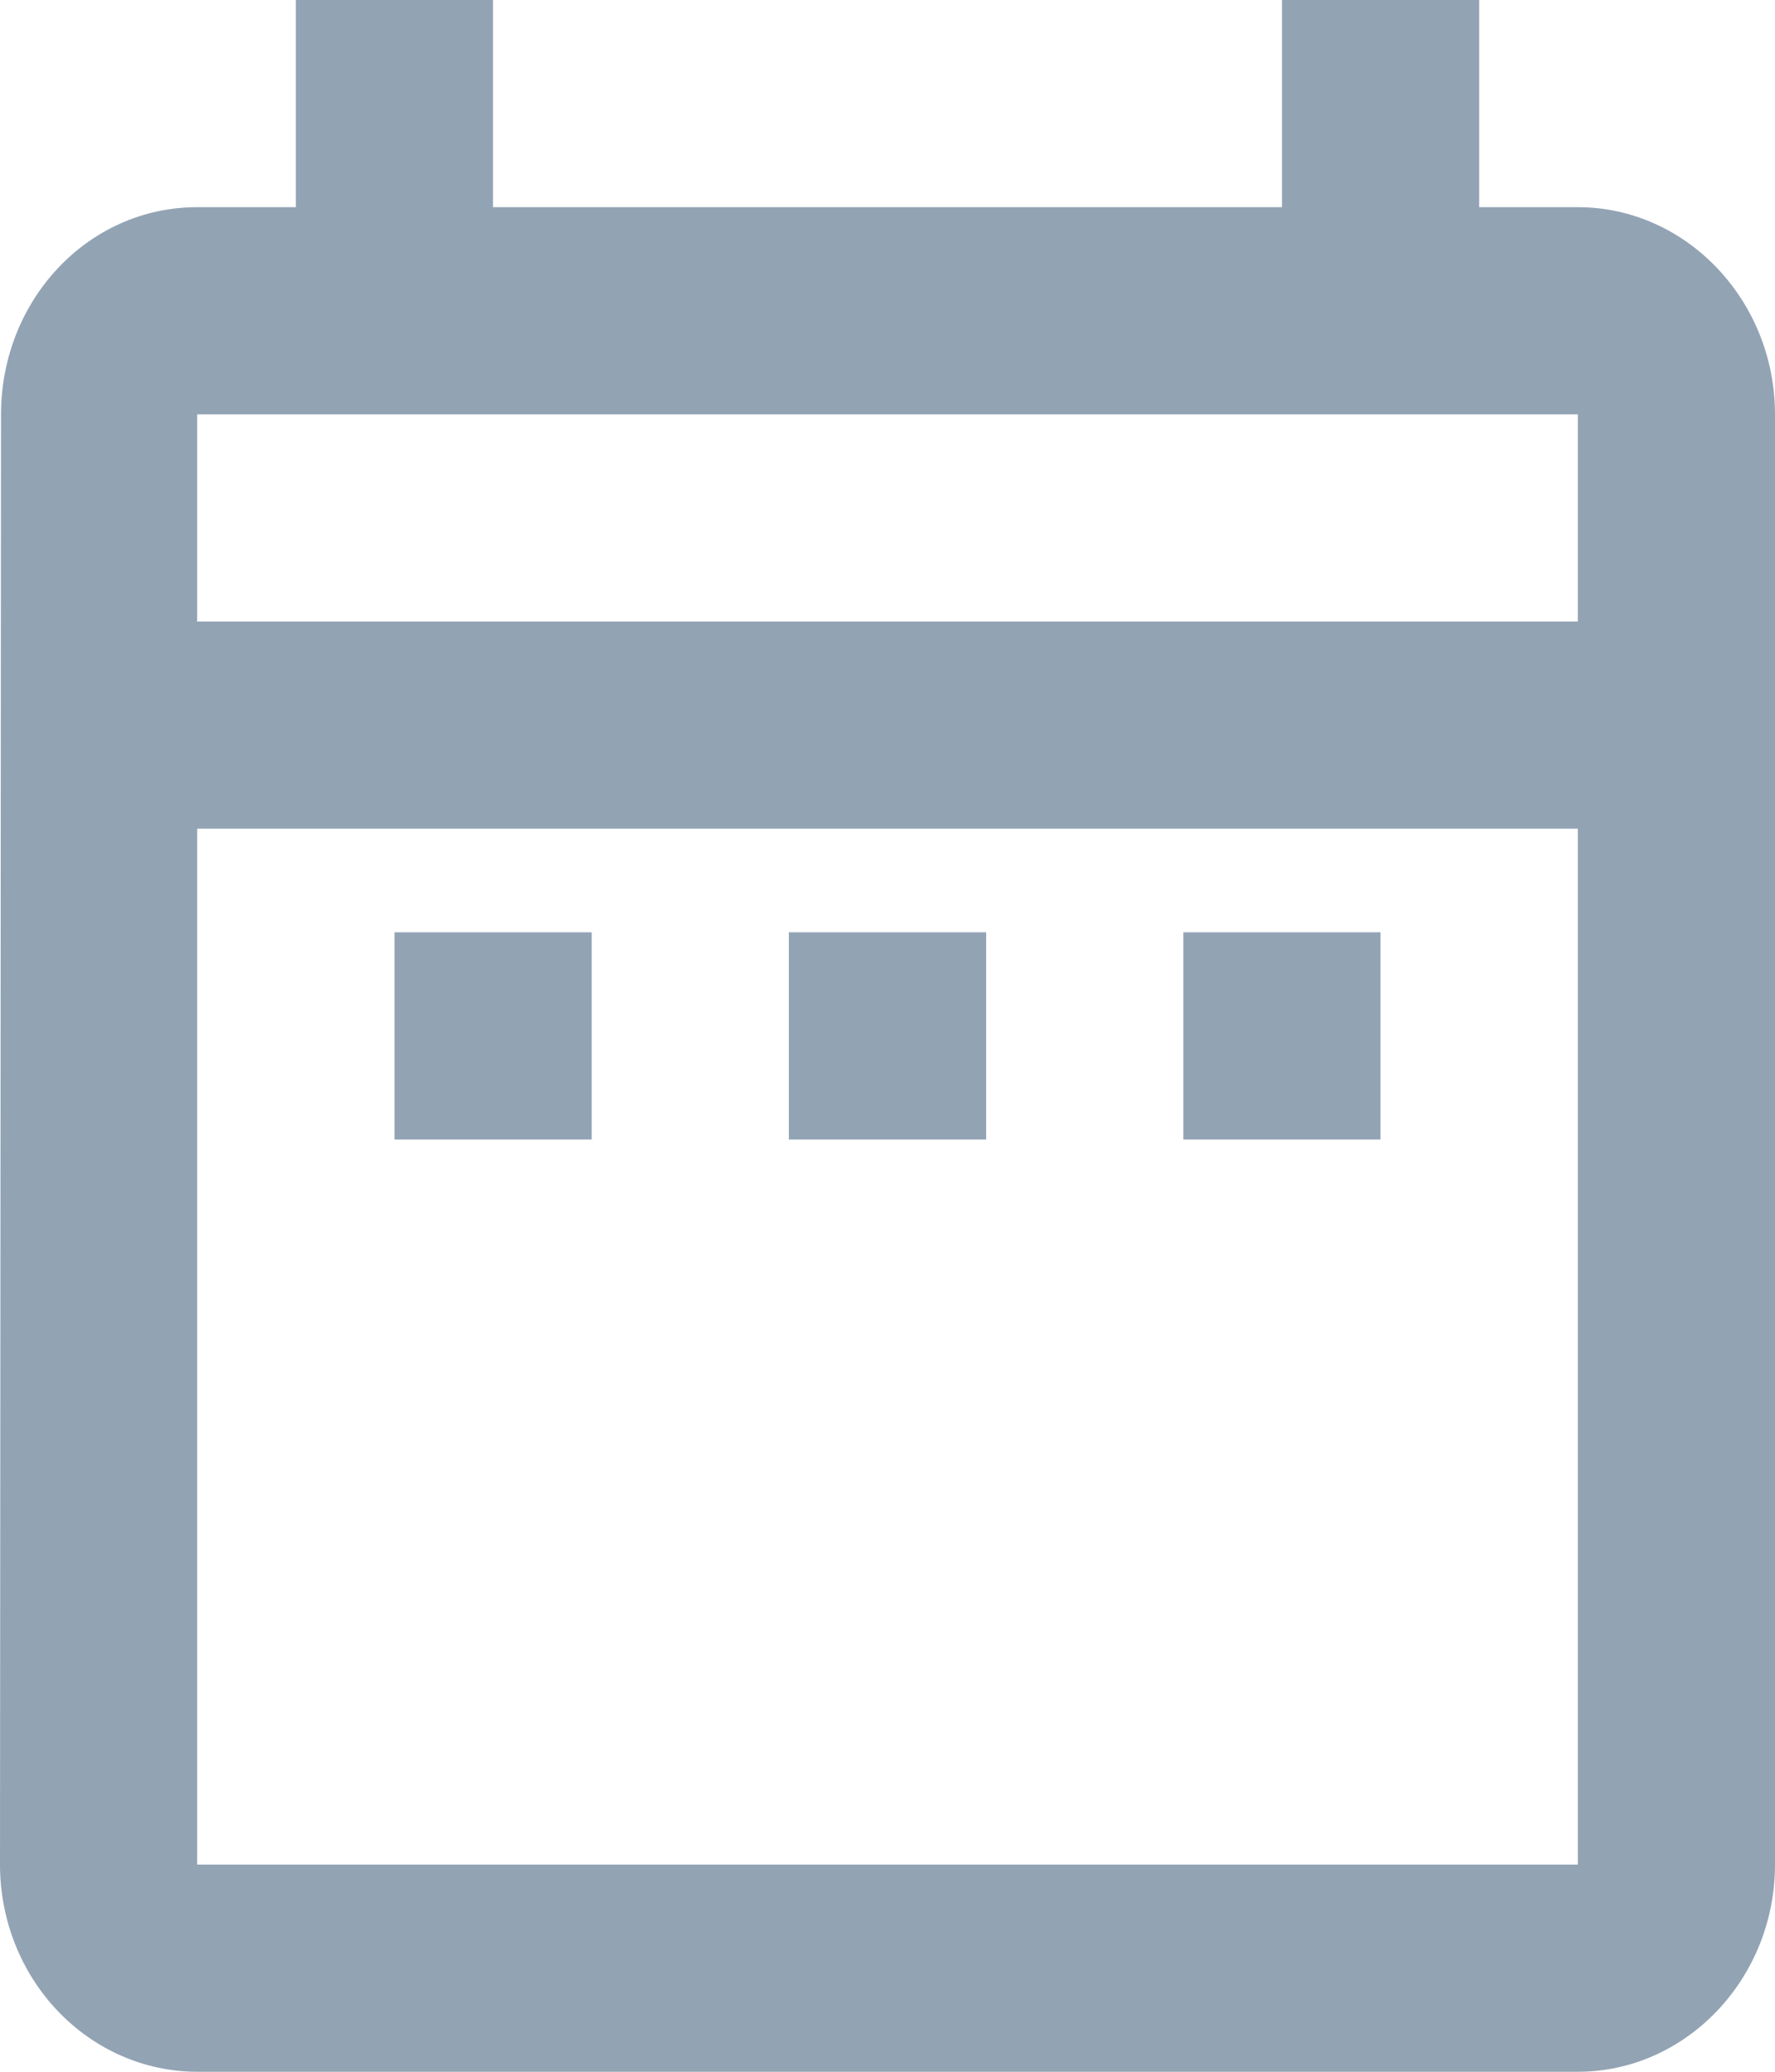 <svg width="12" height="14" viewBox="0 0 12 14" fill="none" xmlns="http://www.w3.org/2000/svg">
<path d="M2.667 6.3H4V7.7H2.667V6.3ZM12 2.8V12.6C12 13.37 11.4 14 10.667 14H1.333C0.98 14 0.641 13.852 0.391 13.59C0.14 13.327 0 12.971 0 12.6L0.007 2.8C0.007 2.03 0.593 1.4 1.333 1.4H2V0H3.333V1.4H8.667V0H10V1.4H10.667C11.4 1.4 12 2.03 12 2.8ZM1.333 4.2H10.667V2.8H1.333V4.2ZM10.667 12.6V5.6H1.333V12.6H10.667ZM8 7.7H9.333V6.3H8V7.7ZM5.333 7.7H6.667V6.3H5.333V7.7Z" fill="#92A3B4"/>
</svg>
